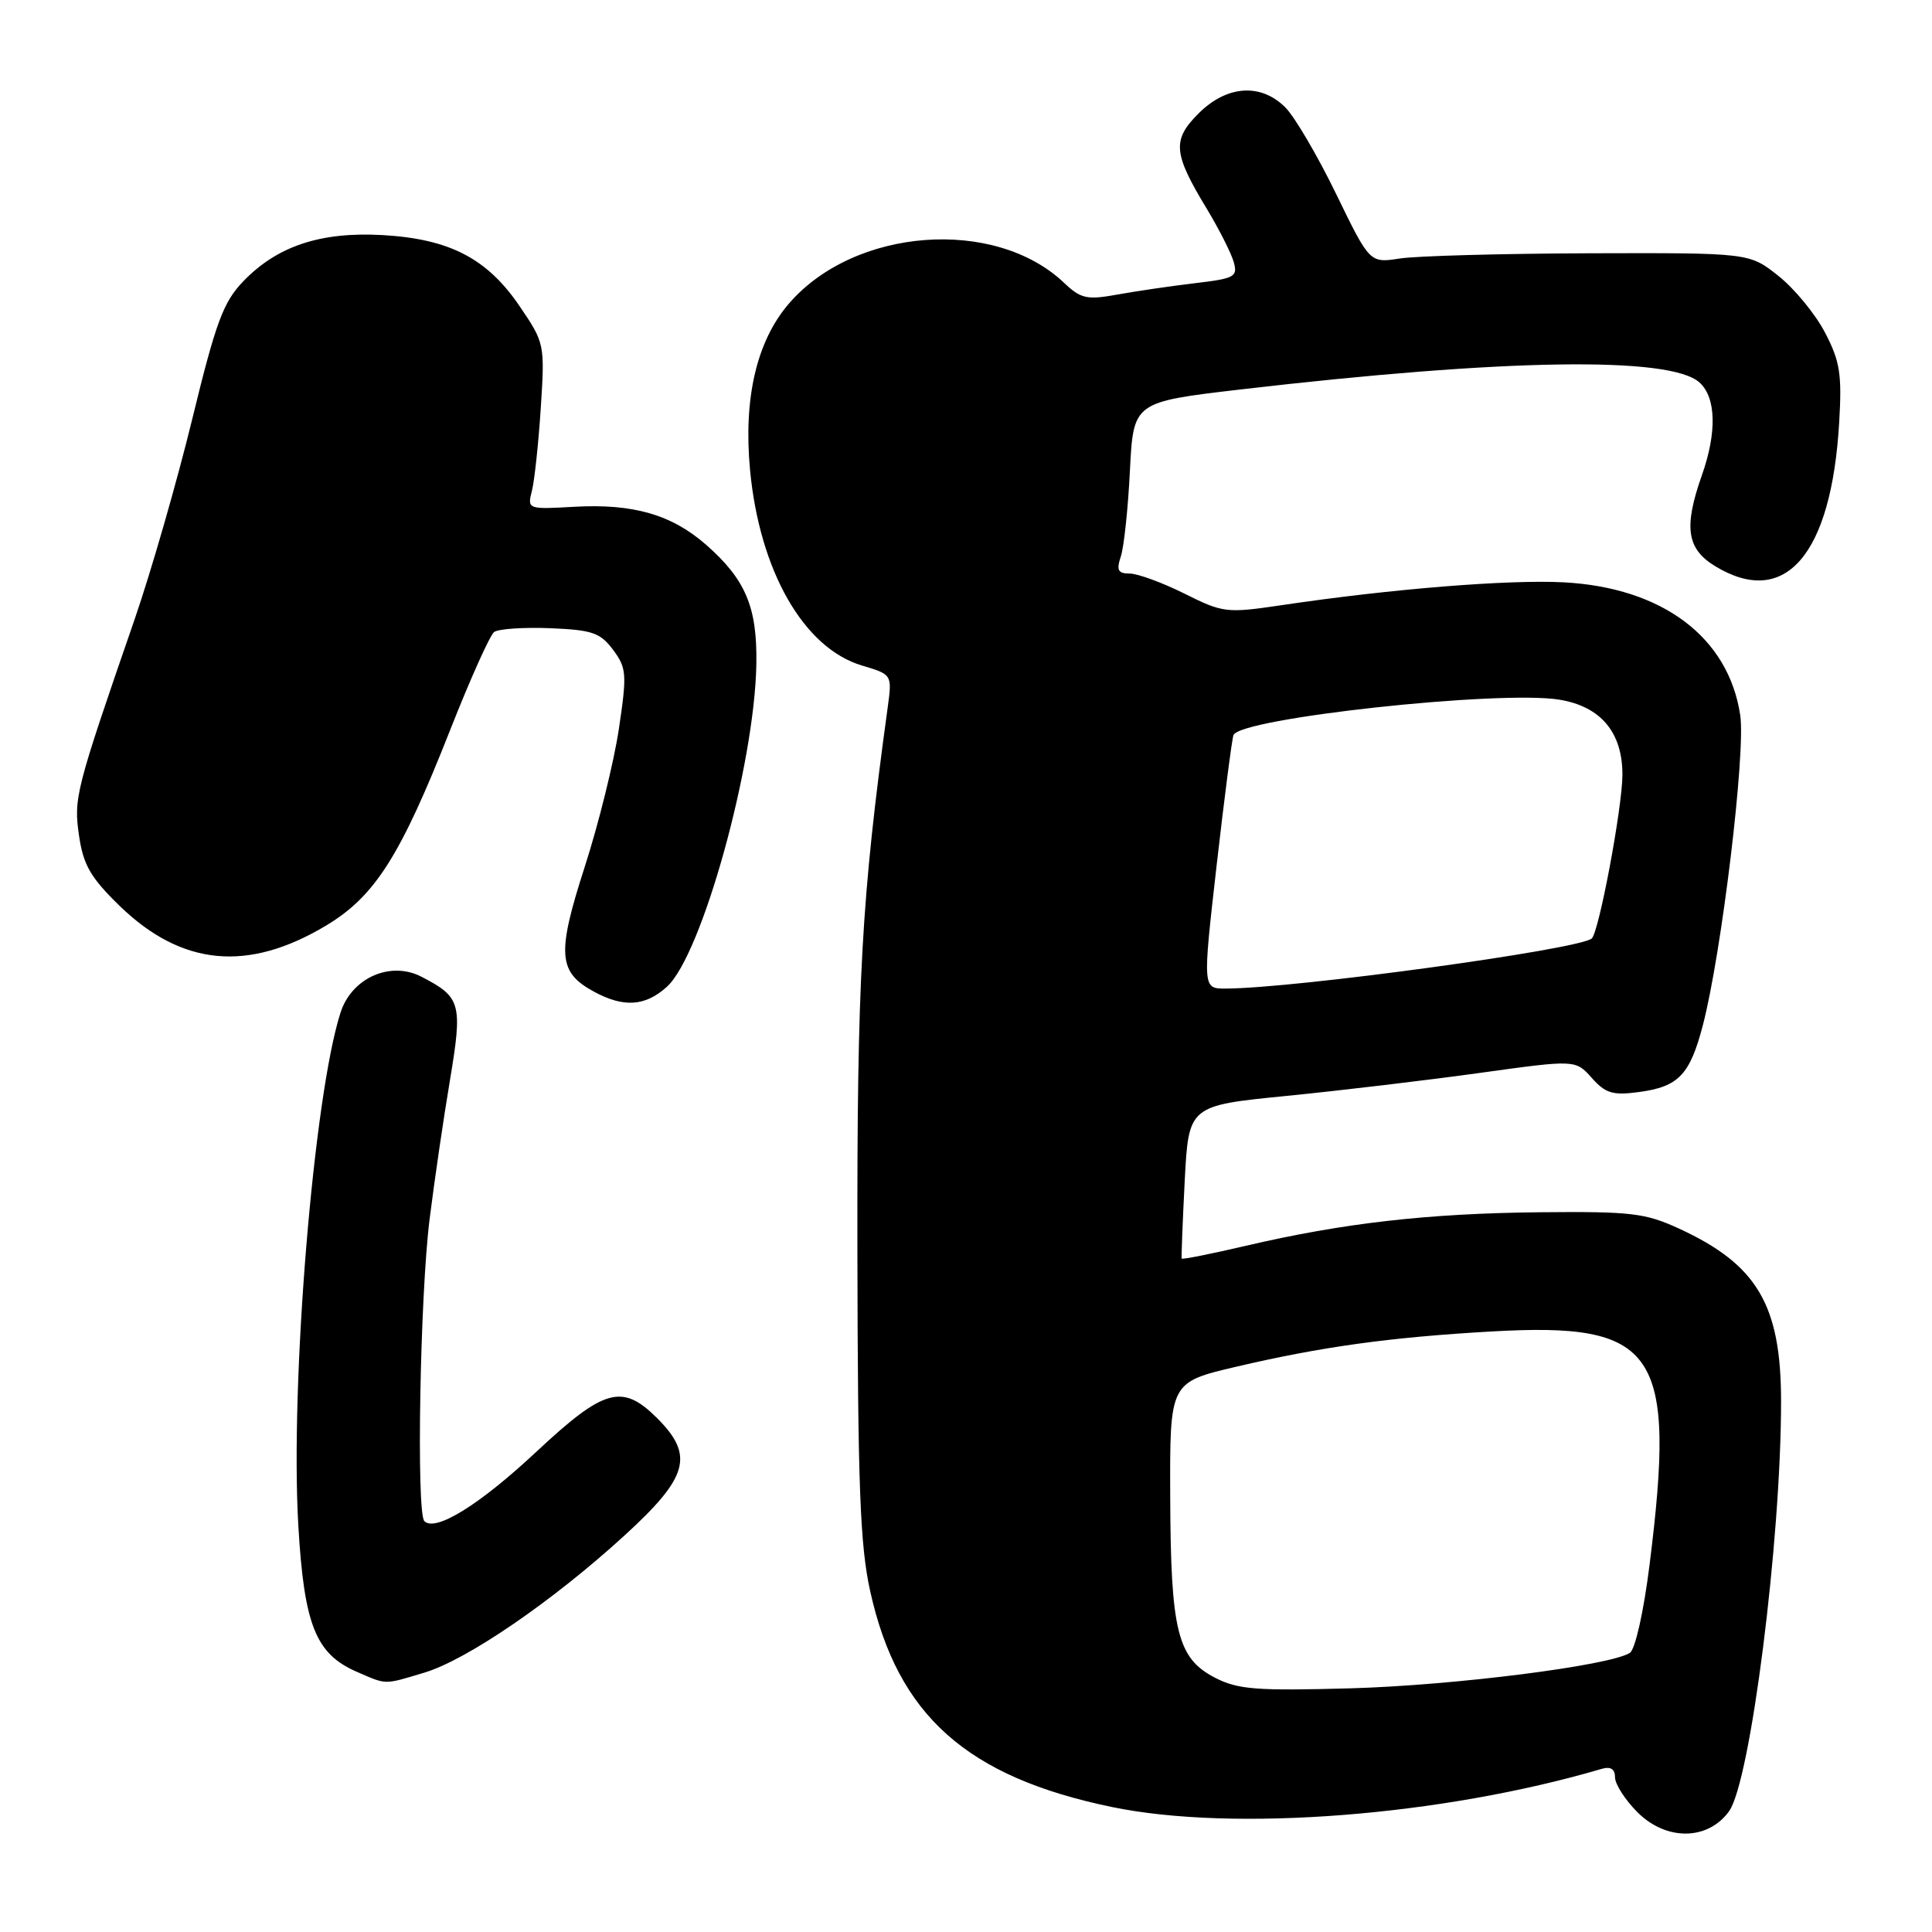 <?xml version="1.0" encoding="UTF-8" standalone="no"?>
<!DOCTYPE svg PUBLIC "-//W3C//DTD SVG 1.1//EN" "http://www.w3.org/Graphics/SVG/1.1/DTD/svg11.dtd" >
<svg xmlns="http://www.w3.org/2000/svg" xmlns:xlink="http://www.w3.org/1999/xlink" version="1.1" viewBox="0 0 256 256">
 <g >
 <path fill="currentColor"
d=" M 229.11 240.00 C 231.94 236.07 236.00 204.14 236.00 185.71 C 236.00 172.92 232.85 167.57 222.49 162.80 C 218.00 160.73 216.14 160.51 204.00 160.63 C 189.20 160.78 177.98 162.06 165.10 165.07 C 160.48 166.15 156.65 166.91 156.58 166.77 C 156.52 166.62 156.70 162.00 156.98 156.50 C 157.50 146.50 157.50 146.50 170.50 145.21 C 177.65 144.50 189.18 143.13 196.13 142.16 C 208.76 140.41 208.76 140.41 210.92 142.83 C 212.74 144.88 213.71 145.17 217.17 144.70 C 222.42 144.00 223.92 142.42 225.64 135.84 C 228.12 126.31 231.33 99.70 230.59 94.77 C 229.04 84.44 220.28 77.85 207.18 77.16 C 199.88 76.78 184.31 78.03 169.88 80.18 C 162.52 81.27 162.07 81.22 156.93 78.65 C 154.00 77.19 150.74 76.00 149.69 76.00 C 148.14 76.00 147.91 75.56 148.51 73.75 C 148.93 72.51 149.47 67.40 149.72 62.38 C 150.18 53.27 150.18 53.27 164.34 51.61 C 199.43 47.52 221.33 47.18 225.19 50.68 C 227.40 52.67 227.52 57.28 225.50 63.00 C 223.08 69.86 223.50 72.72 227.25 75.01 C 236.52 80.66 242.67 73.56 243.70 56.00 C 244.08 49.57 243.81 47.87 241.82 44.06 C 240.54 41.61 237.77 38.24 235.65 36.56 C 231.80 33.50 231.80 33.50 210.65 33.56 C 199.02 33.60 187.70 33.91 185.50 34.25 C 181.50 34.87 181.50 34.87 177.04 25.69 C 174.58 20.63 171.56 15.49 170.33 14.25 C 167.08 10.98 162.56 11.29 158.82 15.03 C 155.29 18.55 155.44 20.30 159.92 27.69 C 161.52 30.34 163.11 33.48 163.46 34.67 C 164.04 36.68 163.64 36.90 158.29 37.53 C 155.11 37.91 150.47 38.59 148.00 39.04 C 144.02 39.76 143.21 39.58 141.00 37.48 C 131.80 28.74 113.15 30.16 104.50 40.27 C 100.26 45.22 98.50 52.75 99.38 62.22 C 100.63 75.61 106.48 85.87 114.20 88.18 C 118.22 89.38 118.22 89.38 117.62 93.77 C 114.14 119.12 113.55 129.80 113.61 166.00 C 113.66 196.85 113.96 204.81 115.31 210.86 C 118.95 227.30 128.10 235.46 147.34 239.44 C 163.47 242.77 191.03 240.62 212.25 234.38 C 213.42 234.04 214.00 234.41 214.00 235.51 C 214.00 236.41 215.34 238.50 216.98 240.14 C 220.80 243.95 226.30 243.89 229.11 240.00 Z  M 56.24 221.63 C 61.91 219.92 73.21 212.18 82.75 203.46 C 91.22 195.72 92.02 192.86 87.08 187.92 C 82.46 183.30 80.07 183.96 71.13 192.31 C 63.58 199.38 57.70 203.03 56.23 201.56 C 55.15 200.48 55.65 171.68 56.93 161.50 C 57.55 156.55 58.75 148.31 59.61 143.20 C 61.32 132.96 61.09 132.13 55.84 129.42 C 51.74 127.30 46.62 129.56 45.13 134.15 C 41.57 145.16 38.43 183.22 39.53 202.16 C 40.30 215.33 41.83 219.15 47.27 221.52 C 51.30 223.27 50.81 223.26 56.24 221.63 Z  M 88.37 130.75 C 93.00 126.56 99.99 101.34 100.22 88.02 C 100.35 80.46 98.81 76.80 93.57 72.19 C 89.00 68.19 83.92 66.72 76.13 67.15 C 69.88 67.50 69.86 67.49 70.49 65.00 C 70.83 63.62 71.36 58.67 71.66 54.00 C 72.20 45.62 72.16 45.43 68.85 40.57 C 64.55 34.24 59.57 31.66 50.70 31.15 C 42.49 30.69 36.75 32.59 32.25 37.26 C 29.58 40.03 28.61 42.66 25.48 55.50 C 23.47 63.75 20.04 75.67 17.86 82.00 C 9.98 104.80 9.74 105.74 10.48 110.78 C 11.05 114.65 12.03 116.32 15.89 120.07 C 24.09 128.00 32.84 128.84 43.16 122.67 C 49.69 118.77 53.06 113.46 59.70 96.60 C 62.32 89.95 64.92 84.16 65.48 83.74 C 66.04 83.33 69.38 83.10 72.90 83.24 C 78.47 83.47 79.54 83.83 81.24 86.11 C 83.03 88.52 83.09 89.31 82.00 96.61 C 81.35 100.95 79.32 109.16 77.48 114.86 C 73.76 126.39 73.94 128.82 78.70 131.40 C 82.65 133.54 85.50 133.35 88.37 130.75 Z  M 161.00 222.31 C 156.01 219.73 155.12 216.16 155.06 198.33 C 155.00 183.17 155.00 183.17 163.75 181.11 C 175.11 178.45 184.11 177.20 197.58 176.43 C 219.57 175.17 222.14 178.95 218.57 207.38 C 217.79 213.60 216.67 218.58 215.96 219.02 C 213.22 220.72 192.66 223.32 179.00 223.71 C 166.46 224.06 164.03 223.87 161.00 222.31 Z  M 161.20 114.75 C 162.22 105.81 163.23 98.01 163.44 97.41 C 164.21 95.17 198.65 91.42 206.62 92.71 C 212.12 93.61 215.00 97.05 214.98 102.70 C 214.95 107.10 211.86 123.56 210.91 124.36 C 209.15 125.82 171.63 130.96 162.42 130.99 C 159.35 131.00 159.35 131.00 161.20 114.75 Z "/>
</g>
</svg>